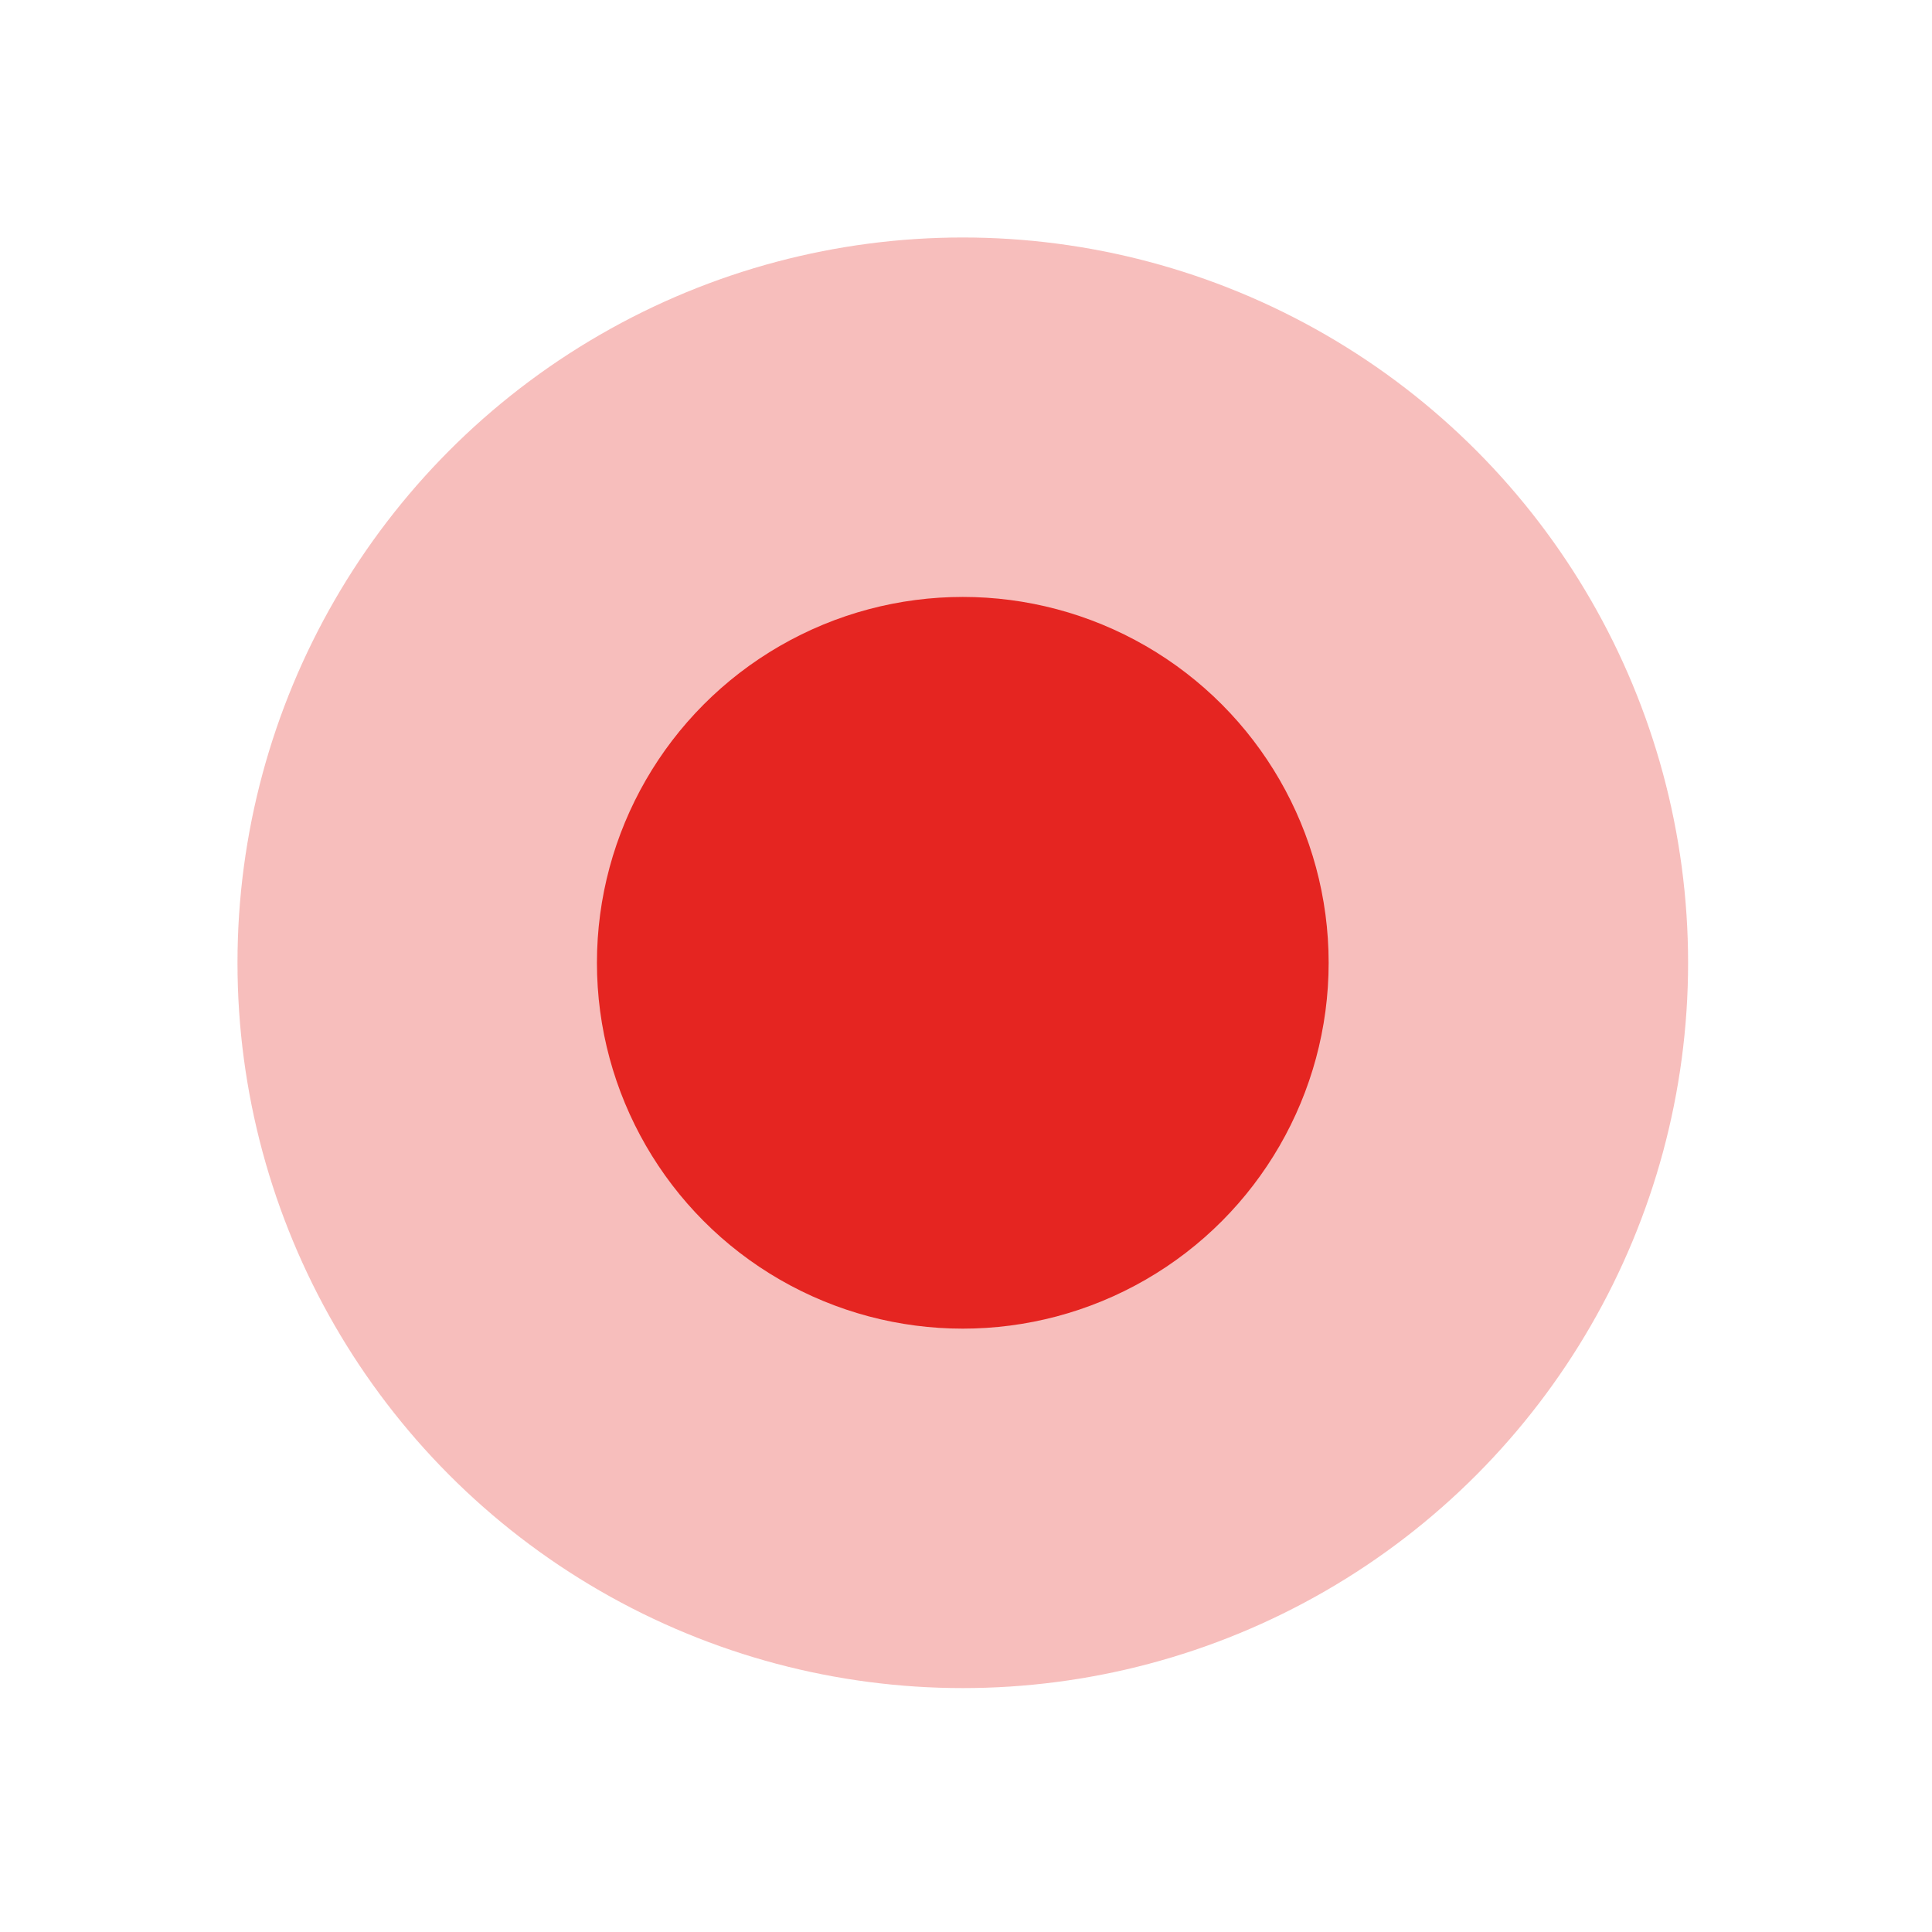 <?xml version="1.0" encoding="utf-8"?>
<!-- Generator: Adobe Illustrator 22.0.0, SVG Export Plug-In . SVG Version: 6.00 Build 0)  -->
<svg version="1.1" id="Layer_1" xmlns="http://www.w3.org/2000/svg" xmlns:xlink="http://www.w3.org/1999/xlink" x="0px" y="0px"
	 width="30.1px" height="30.1px" viewBox="0 0 30.1 30.1" style="enable-background:new 0 0 30.1 30.1;" xml:space="preserve">
<style type="text/css">
	.st0{opacity:0.3;fill:#E52521;}
	.st1{fill:#E52521;}
</style>
<g>
	<circle class="st0" cx="15" cy="15" r="11.3"/>
	<circle class="st1" cx="15" cy="15" r="5.7"/>
</g>
</svg>
